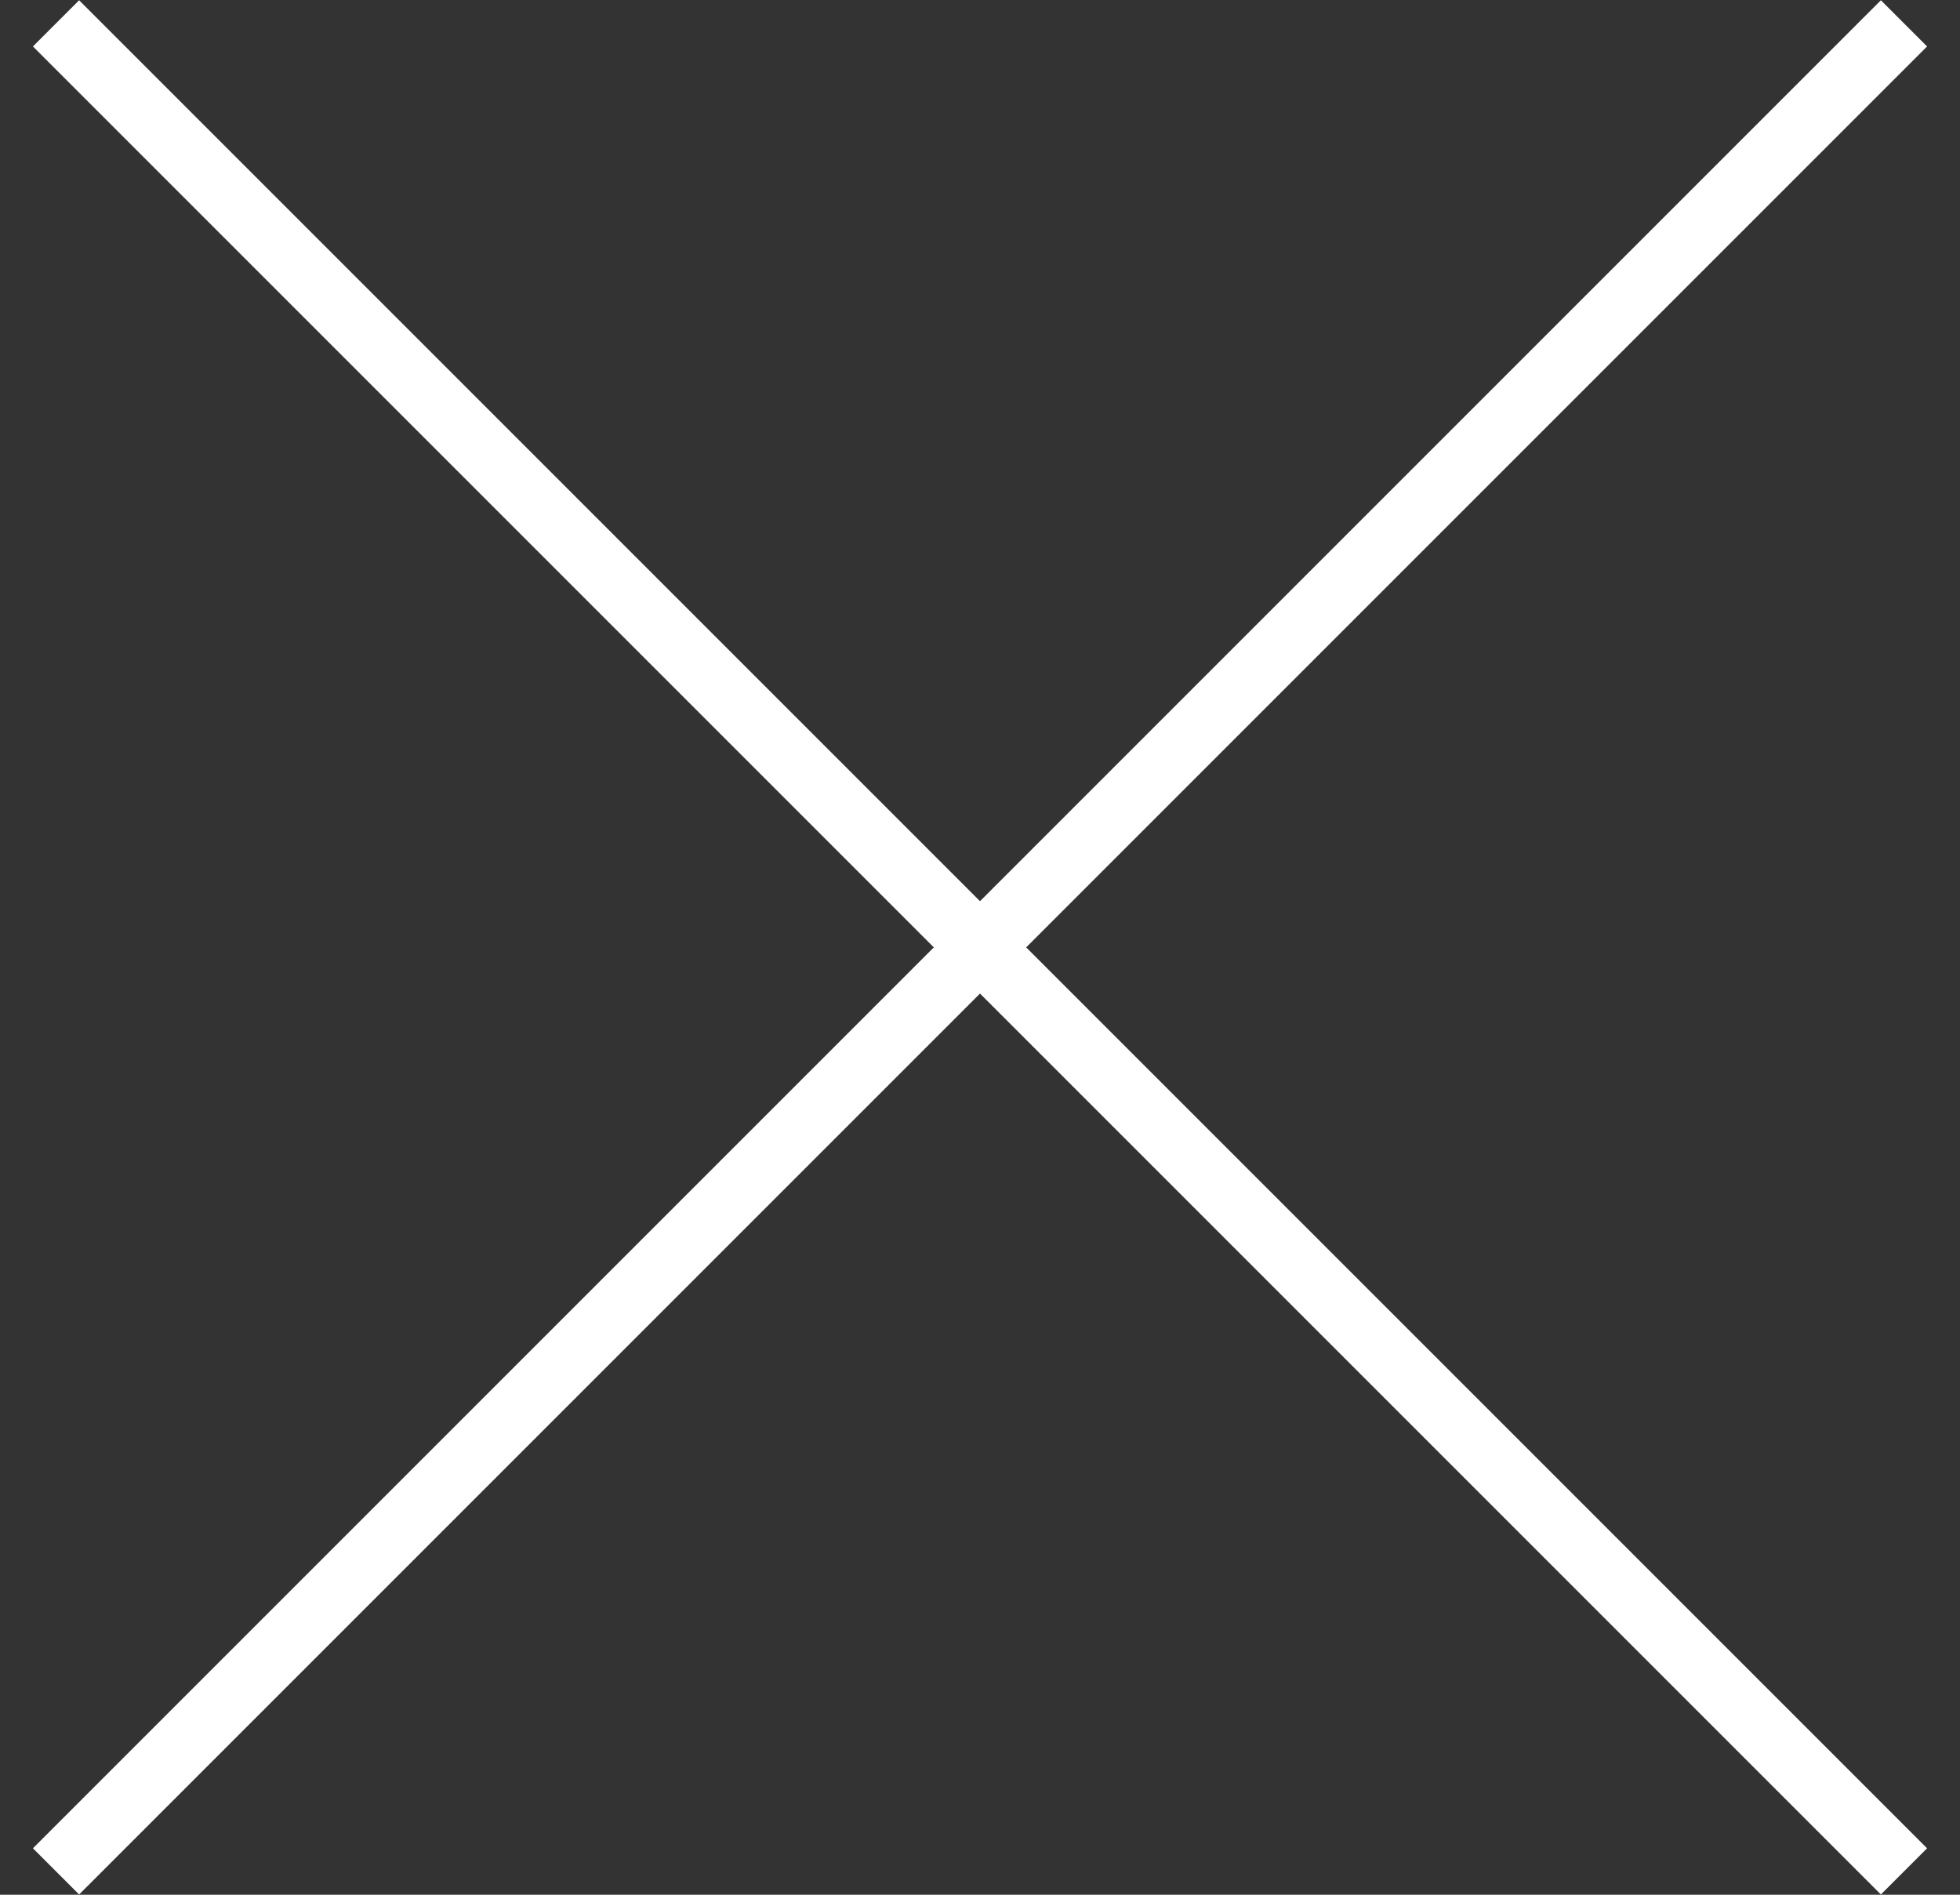 <?xml version="1.0" encoding="UTF-8"?>
<svg width="100%" height="100%" viewBox="0 0 30 29" version="1.1" xmlns="http://www.w3.org/2000/svg" xmlns:xlink="http://www.w3.org/1999/xlink">
    <rect x="0" y="0" width="30" height="29" fill="#333333" stroke="none"/>
    <g id="close-button" stroke="none" stroke-width="1" fill="none" fill-rule="evenodd">
        <g id="Legal-Overlay-v3" transform="translate(-1554, -96)" fill="#FFF">
            <g id="icon/-x-close" transform="translate(1554, 96)">
                <path d="M15,13.793 L1.211,0.004 L0.504,0.711 L14.293,14.5 L0.504,28.289 L1.211,28.996 L15,15.207 L28.789,28.996 L29.496,28.289 L15.707,14.5 L29.496,0.711 L28.789,0.004 L15,13.793 Z" id="Combined-Shape"></path>
            </g>
        </g>
    </g>
</svg>